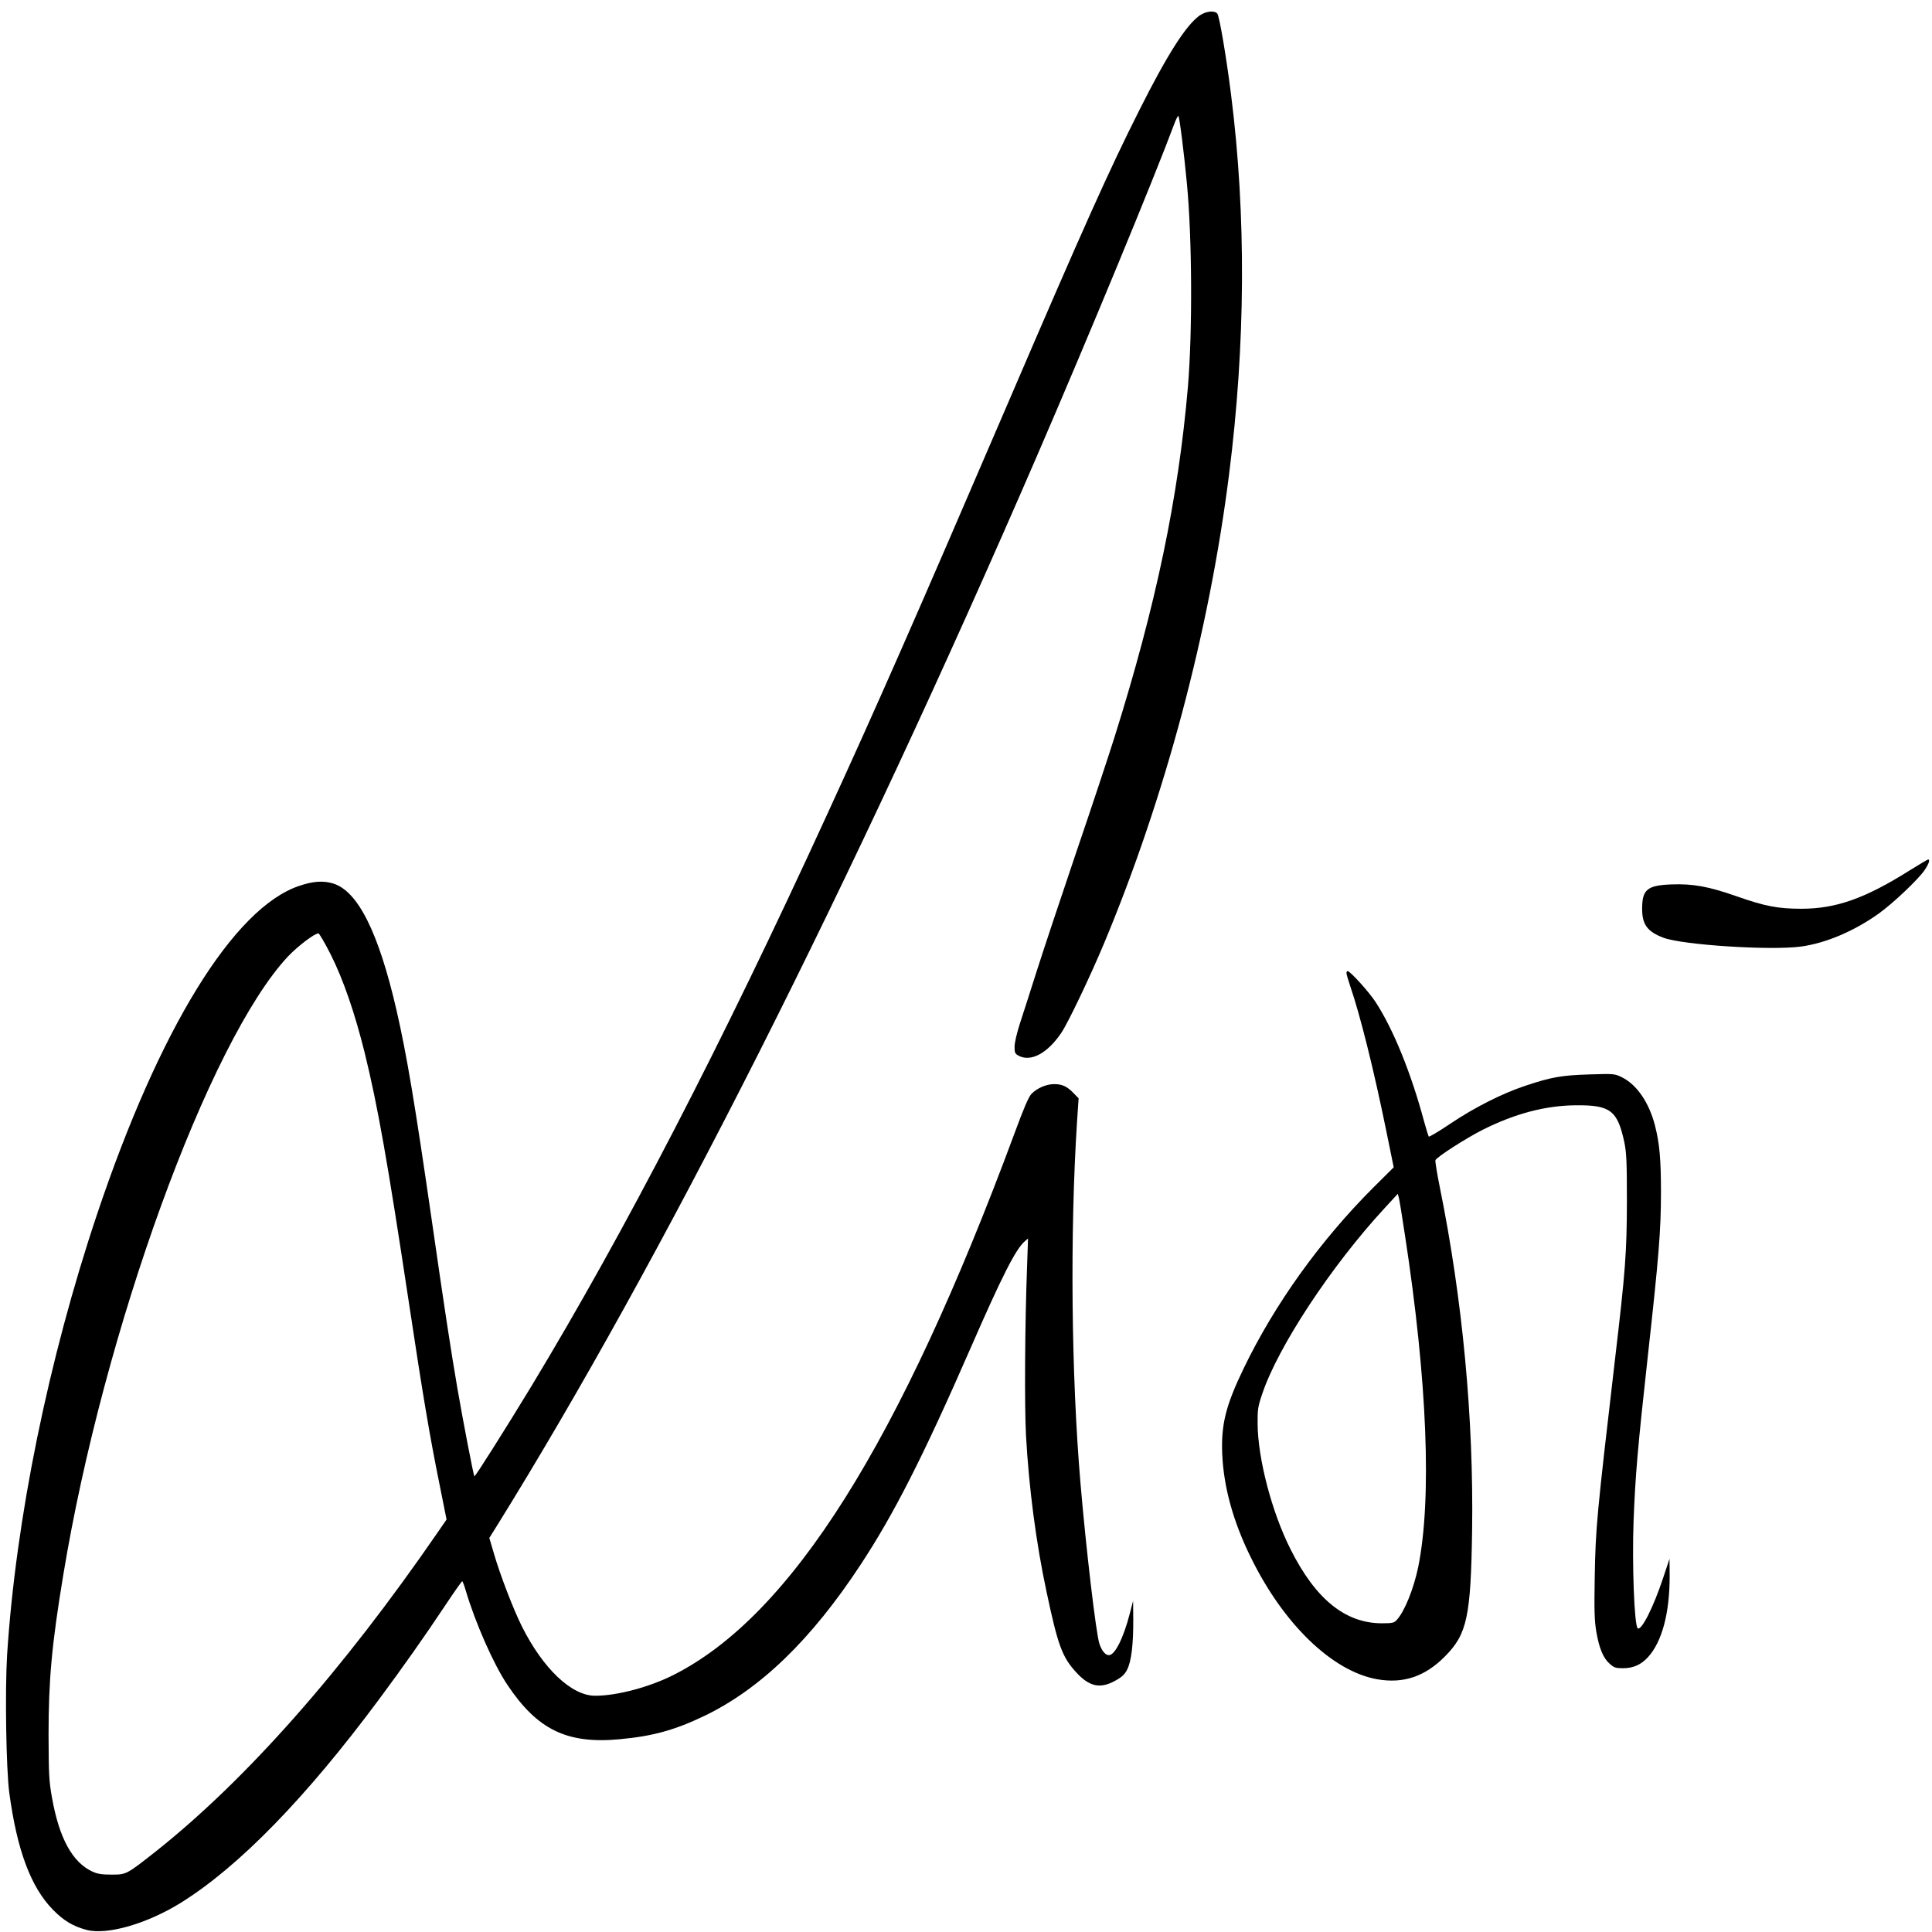 <?xml version="1.0" standalone="no"?>
<!DOCTYPE svg PUBLIC "-//W3C//DTD SVG 20010904//EN"
 "http://www.w3.org/TR/2001/REC-SVG-20010904/DTD/svg10.dtd">
<svg version="1.0" xmlns="http://www.w3.org/2000/svg"
 width="1333pt" height="1333pt" viewBox="0 0 1333 1333"
 preserveAspectRatio="xMidYMid meet">
<g transform="translate(0,1333) scale(0.1,-0.1)"
fill="#000000" stroke="none">
<path d="M8274 13221 c-94 -70 -221 -269 -413 -651 -207 -411 -382 -800 -908
-2025 -640 -1489 -904 -2090 -1251 -2845 -726 -1584 -1391 -2867 -2033 -3930
-176 -290 -391 -631 -396 -626 -6 6 -81 396 -117 606 -46 268 -90 557 -176
1154 -117 810 -173 1145 -244 1455 -124 539 -268 826 -440 876 -67 20 -137 15
-231 -17 -452 -151 -966 -985 -1396 -2268 -335 -1000 -560 -2103 -620 -3038
-15 -244 -7 -785 15 -951 53 -394 148 -651 301 -807 75 -77 140 -115 234 -140
143 -36 416 43 651 189 400 250 860 722 1365 1402 167 225 311 429 460 653 59
89 111 162 114 162 3 0 14 -28 24 -63 67 -225 191 -507 288 -652 207 -310 412
-409 774 -375 229 21 380 63 585 161 386 186 737 525 1077 1042 231 351 431
744 758 1492 219 502 313 686 375 740 l23 20 -6 -175 c-16 -416 -19 -981 -8
-1185 20 -360 69 -738 142 -1079 78 -369 108 -449 203 -553 92 -101 167 -117
271 -59 46 25 65 43 82 77 29 56 43 176 42 344 l-1 130 -24 -92 c-43 -166
-102 -283 -143 -283 -24 0 -48 28 -65 77 -23 64 -93 660 -131 1108 -64 750
-73 1728 -24 2494 l11 163 -34 35 c-45 47 -79 63 -134 63 -55 0 -118 -27 -158
-68 -19 -20 -54 -102 -115 -268 -792 -2139 -1543 -3332 -2355 -3741 -167 -84
-389 -143 -540 -143 -162 0 -359 186 -506 480 -59 119 -148 350 -191 497 l-33
112 49 78 c1141 1837 2447 4423 3730 7388 351 812 805 1908 950 2298 10 26 21
47 25 47 7 0 39 -252 59 -465 36 -372 39 -1025 7 -1405 -66 -767 -220 -1505
-506 -2415 -38 -121 -157 -481 -266 -800 -108 -319 -230 -686 -271 -815 -41
-129 -92 -289 -114 -355 -23 -71 -39 -139 -39 -167 0 -42 3 -49 30 -63 84 -43
197 18 292 158 47 69 199 388 295 617 422 1010 726 2151 863 3237 114 899 119
1787 14 2618 -33 264 -81 544 -95 561 -20 24 -81 17 -125 -15z m-5991 -6479
c86 -172 165 -401 233 -675 90 -366 158 -750 304 -1717 98 -651 145 -928 211
-1254 l50 -250 -62 -90 c-655 -952 -1322 -1707 -1944 -2200 -202 -159 -203
-160 -303 -160 -67 0 -97 4 -133 20 -139 64 -230 229 -280 509 -21 117 -23
161 -24 435 0 379 22 622 101 1100 277 1686 1006 3691 1552 4272 69 72 182
158 209 158 6 0 45 -67 86 -148z"/>
<path d="M13175 7324 c-307 -193 -507 -264 -746 -264 -161 0 -251 17 -447 86
-194 68 -300 87 -447 82 -170 -6 -205 -35 -205 -168 0 -109 36 -158 147 -200
134 -50 738 -89 948 -61 171 23 367 106 538 228 99 71 275 238 317 301 29 44
38 72 23 72 -5 -1 -62 -35 -128 -76z"/>
<path d="M9290 6617 c0 -8 11 -47 25 -88 70 -203 165 -586 249 -998 l52 -255
-141 -140 c-368 -368 -681 -805 -895 -1249 -123 -255 -156 -387 -147 -592 10
-226 76 -465 197 -710 226 -462 563 -786 871 -841 181 -32 331 18 469 158 153
154 178 274 187 871 11 771 -66 1593 -223 2366 -19 95 -33 179 -30 186 8 22
213 153 326 210 224 112 435 168 645 169 236 2 285 -36 332 -254 15 -73 18
-132 18 -410 -1 -352 -10 -477 -81 -1079 -127 -1088 -135 -1169 -141 -1511 -4
-236 -2 -301 11 -379 20 -115 48 -182 93 -221 29 -26 41 -30 91 -30 72 0 126
25 174 78 96 107 148 303 148 557 l-1 120 -44 -132 c-67 -202 -149 -364 -175
-348 -24 15 -40 443 -29 740 12 315 28 502 99 1145 75 677 90 860 90 1124 0
229 -10 338 -41 459 -41 161 -127 286 -232 336 -47 23 -55 23 -220 18 -192 -6
-262 -18 -442 -78 -160 -53 -350 -149 -520 -263 -77 -52 -143 -91 -147 -88 -3
4 -18 52 -33 107 -89 331 -210 630 -333 820 -43 67 -176 215 -194 215 -4 0 -8
-6 -8 -13z m404 -1812 c154 -1002 186 -1818 91 -2287 -31 -150 -94 -306 -148
-365 -18 -20 -30 -23 -102 -23 -253 0 -458 166 -631 511 -129 256 -225 624
-227 864 -1 99 2 120 32 208 108 324 477 884 844 1281 l91 99 8 -29 c4 -16 23
-132 42 -259z"/>
</g>
</svg>
